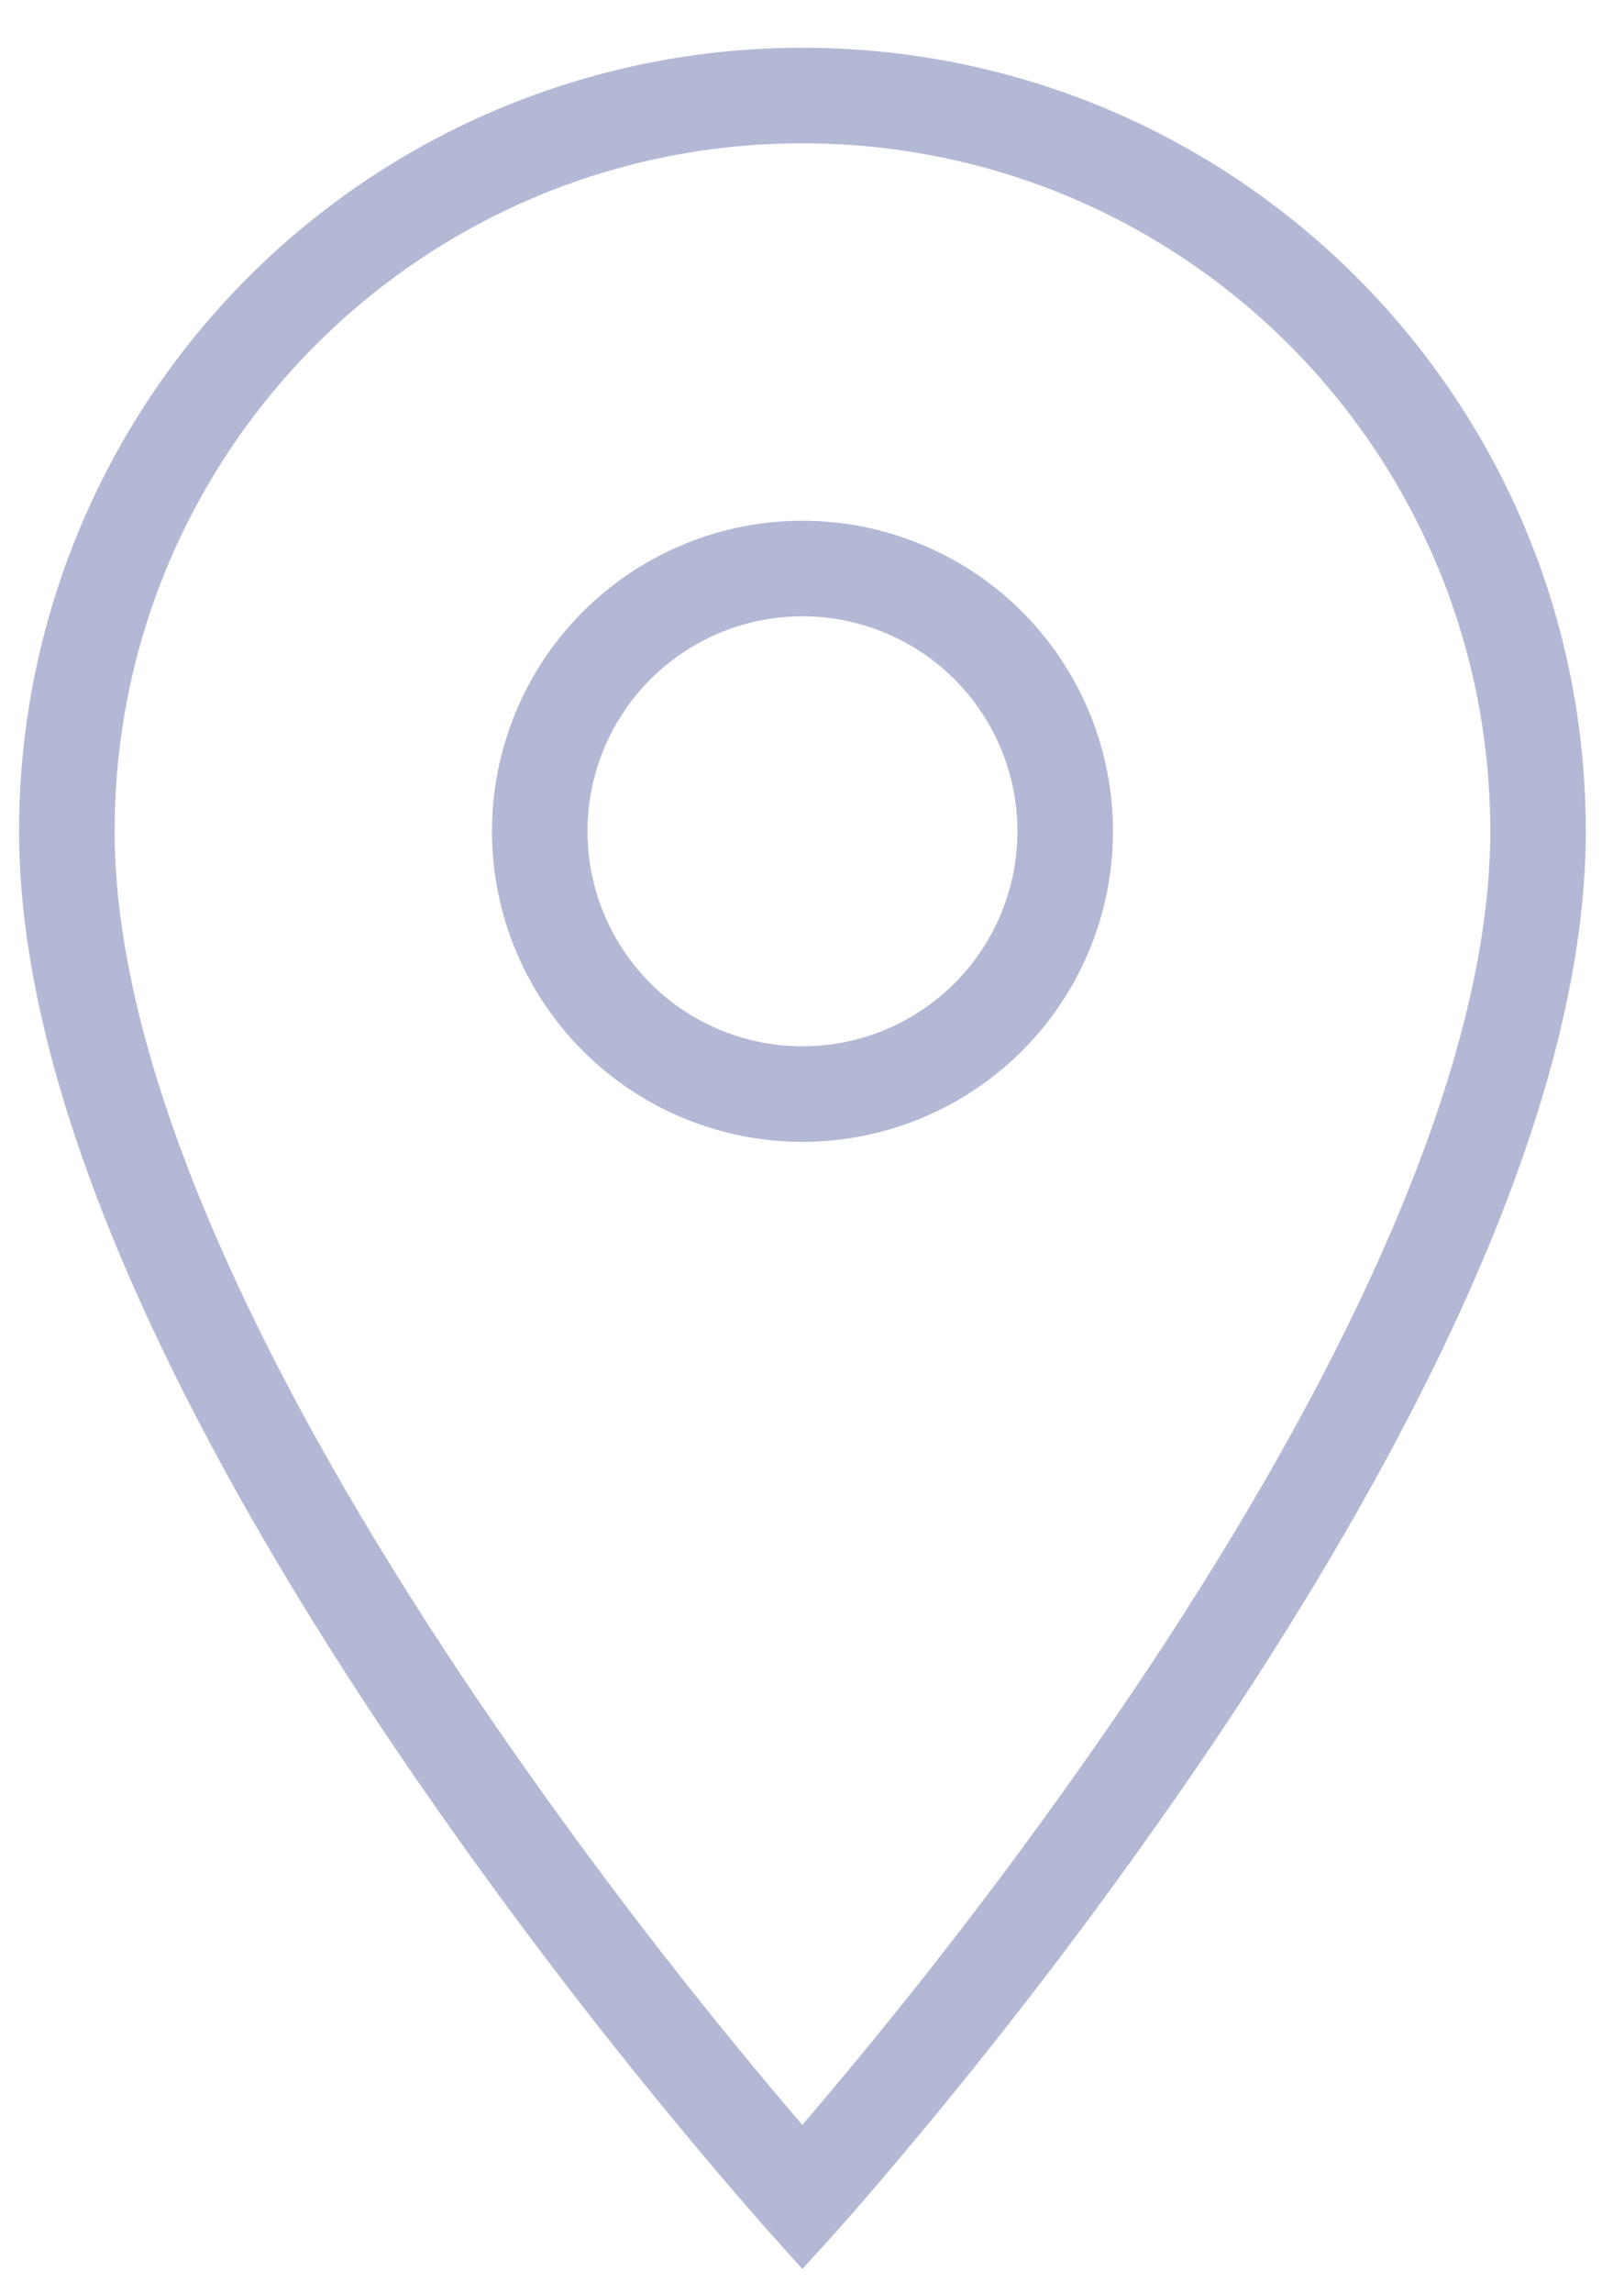 <svg width="17" height="24" viewBox="0 0 17 24" fill="none" xmlns="http://www.w3.org/2000/svg"><path d="M8.4 23l-.37.335.37.411.371-.41-.37-.336zm0-17.05v.5-.5zm2.382 1.375l.433-.25-.433.25zM8.4.5A8.194 8.194 0 0 0 .2 8.7h1c0-3.98 3.22-7.2 7.2-7.2v-1zM.2 8.7c0 1.545.512 3.235 1.247 4.875.738 1.647 1.717 3.28 2.689 4.72a51.638 51.638 0 0 0 3.87 5.013l.017.02.004.005.002.002L8.4 23l.371-.335v-.001l-.004-.004-.016-.018a15.542 15.542 0 0 1-.303-.346 50.68 50.68 0 0 1-3.483-4.56c-.953-1.413-1.9-2.994-2.605-4.57C1.65 11.584 1.2 10.043 1.2 8.7h-1zM8.4 23l.371.335.002-.002.005-.005.017-.02a22.783 22.783 0 0 0 .315-.36 51.628 51.628 0 0 0 3.555-4.653c.972-1.44 1.95-3.073 2.688-4.72.735-1.64 1.247-3.33 1.247-4.875h-1c0 1.343-.45 2.884-1.16 4.466-.705 1.576-1.651 3.157-2.604 4.57a50.68 50.68 0 0 1-3.787 4.906l-.015.018a.621.621 0 0 0-.005.005L8.4 23zm8.2-14.3c0-4.533-3.667-8.2-8.2-8.2v1c3.981 0 7.2 3.22 7.2 7.2h1zM8.4 5.45A3.25 3.25 0 0 0 5.15 8.7h1A2.25 2.25 0 0 1 8.4 6.45v-1zM5.15 8.7a3.25 3.25 0 0 0 3.25 3.25v-1A2.25 2.25 0 0 1 6.15 8.7h-1zm3.25 3.25a3.25 3.25 0 0 0 2.815-1.625l-.866-.5A2.25 2.25 0 0 1 8.4 10.95v1zm2.815-1.625a3.25 3.25 0 0 0 0-3.25l-.866.5a2.25 2.25 0 0 1 0 2.25l.866.5zm0-3.25A3.25 3.25 0 0 0 8.4 5.45v1a2.25 2.25 0 0 1 1.949 1.125l.866-.5z" fill="#B3B8D5"/></svg>